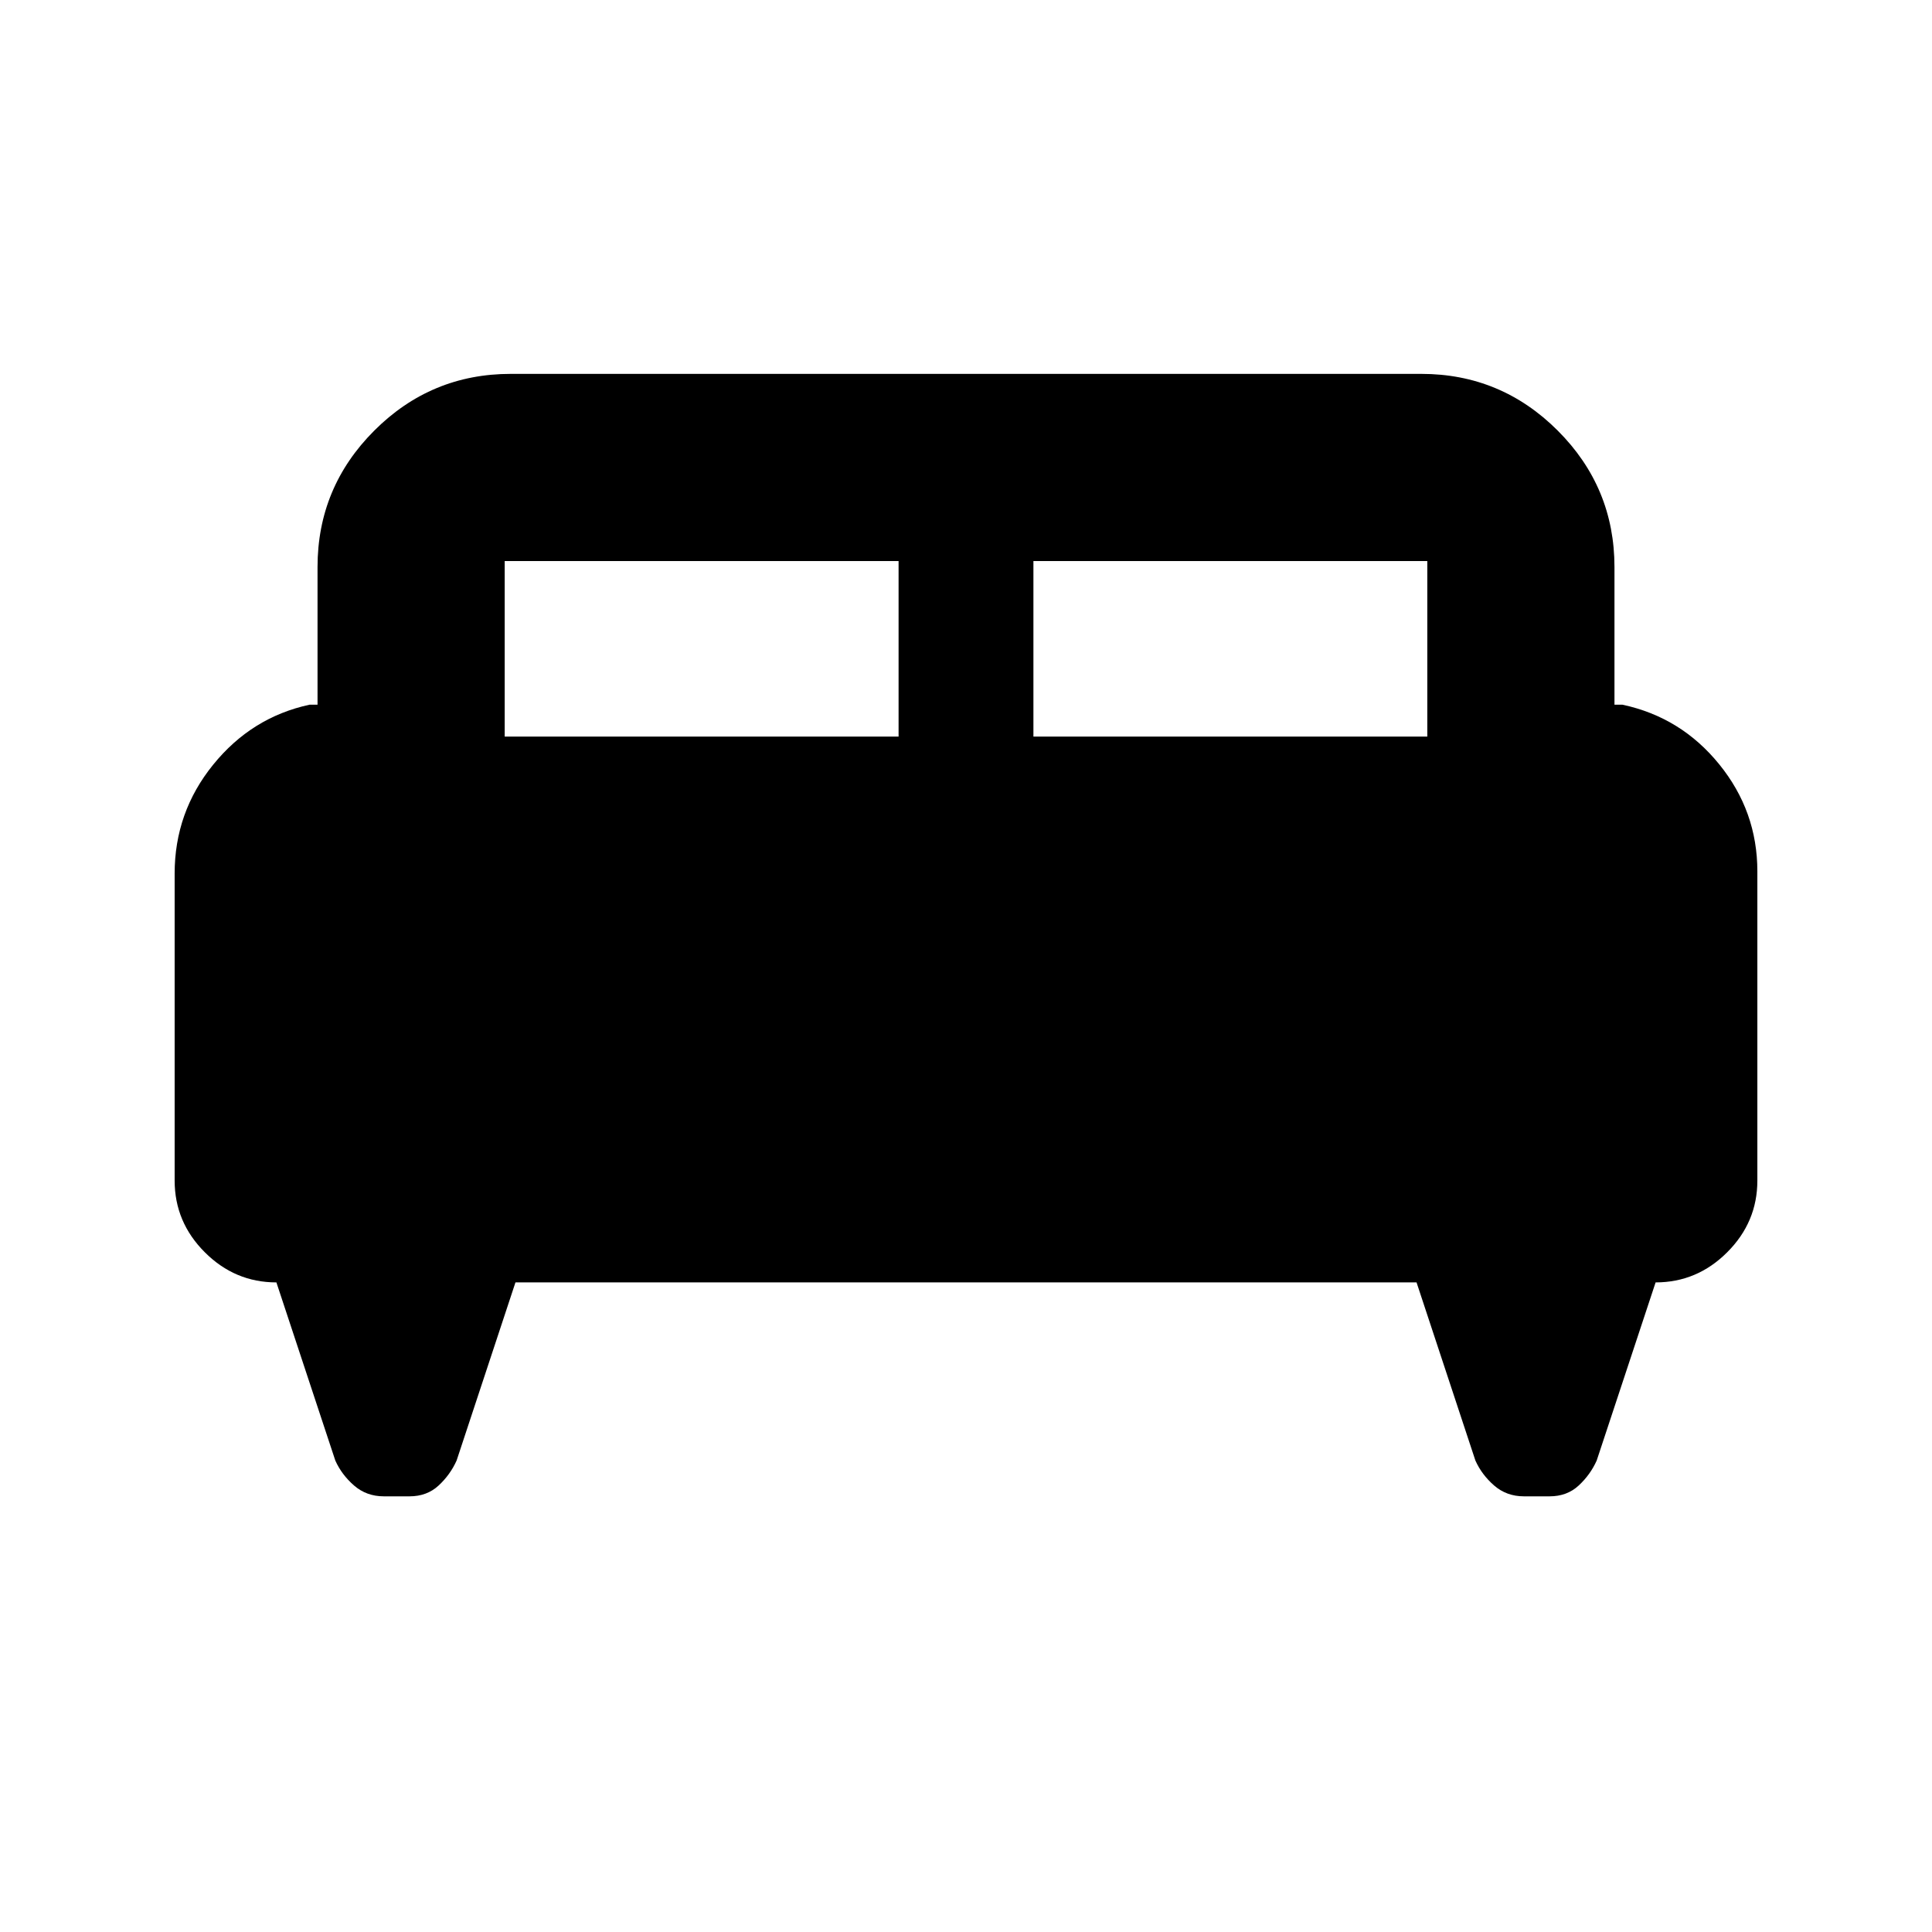 <svg xmlns="http://www.w3.org/2000/svg" height="20" viewBox="0 -960 960 960" width="20"><path d="M86.78-525.93q0-30.46 19.12-54.07 19.11-23.61 47.88-29.83h4v-68.39q0-39.61 28.19-67.81 28.2-28.19 67.81-28.19h452.44q39.61 0 67.81 28.19 28.19 28.2 28.19 67.81v68.39h4q29.07 6.22 48.03 29.58 18.97 23.35 18.97 53.25v153.63q0 20.64-14.98 35.61-14.97 14.98-35.58 14.98l-29.27 88.5q-3.13 7.02-8.93 12.41-5.81 5.39-14.46 5.39h-12.77q-8.64 0-14.82-5.39-6.17-5.39-9.3-12.41l-29.24-88.5H256.13l-29.24 88.5q-3.13 7.02-8.93 12.41-5.81 5.39-14.46 5.39h-12.77q-8.64 0-14.82-5.39-6.17-5.39-9.3-12.41l-29.27-88.5q-20.61 0-35.58-14.98-14.98-14.97-14.98-35.61v-152.56ZM513.5-594h195.72v-87.22H513.5V-594Zm-262.72 0H446.5v-87.22H250.78V-594Z"/></svg>
